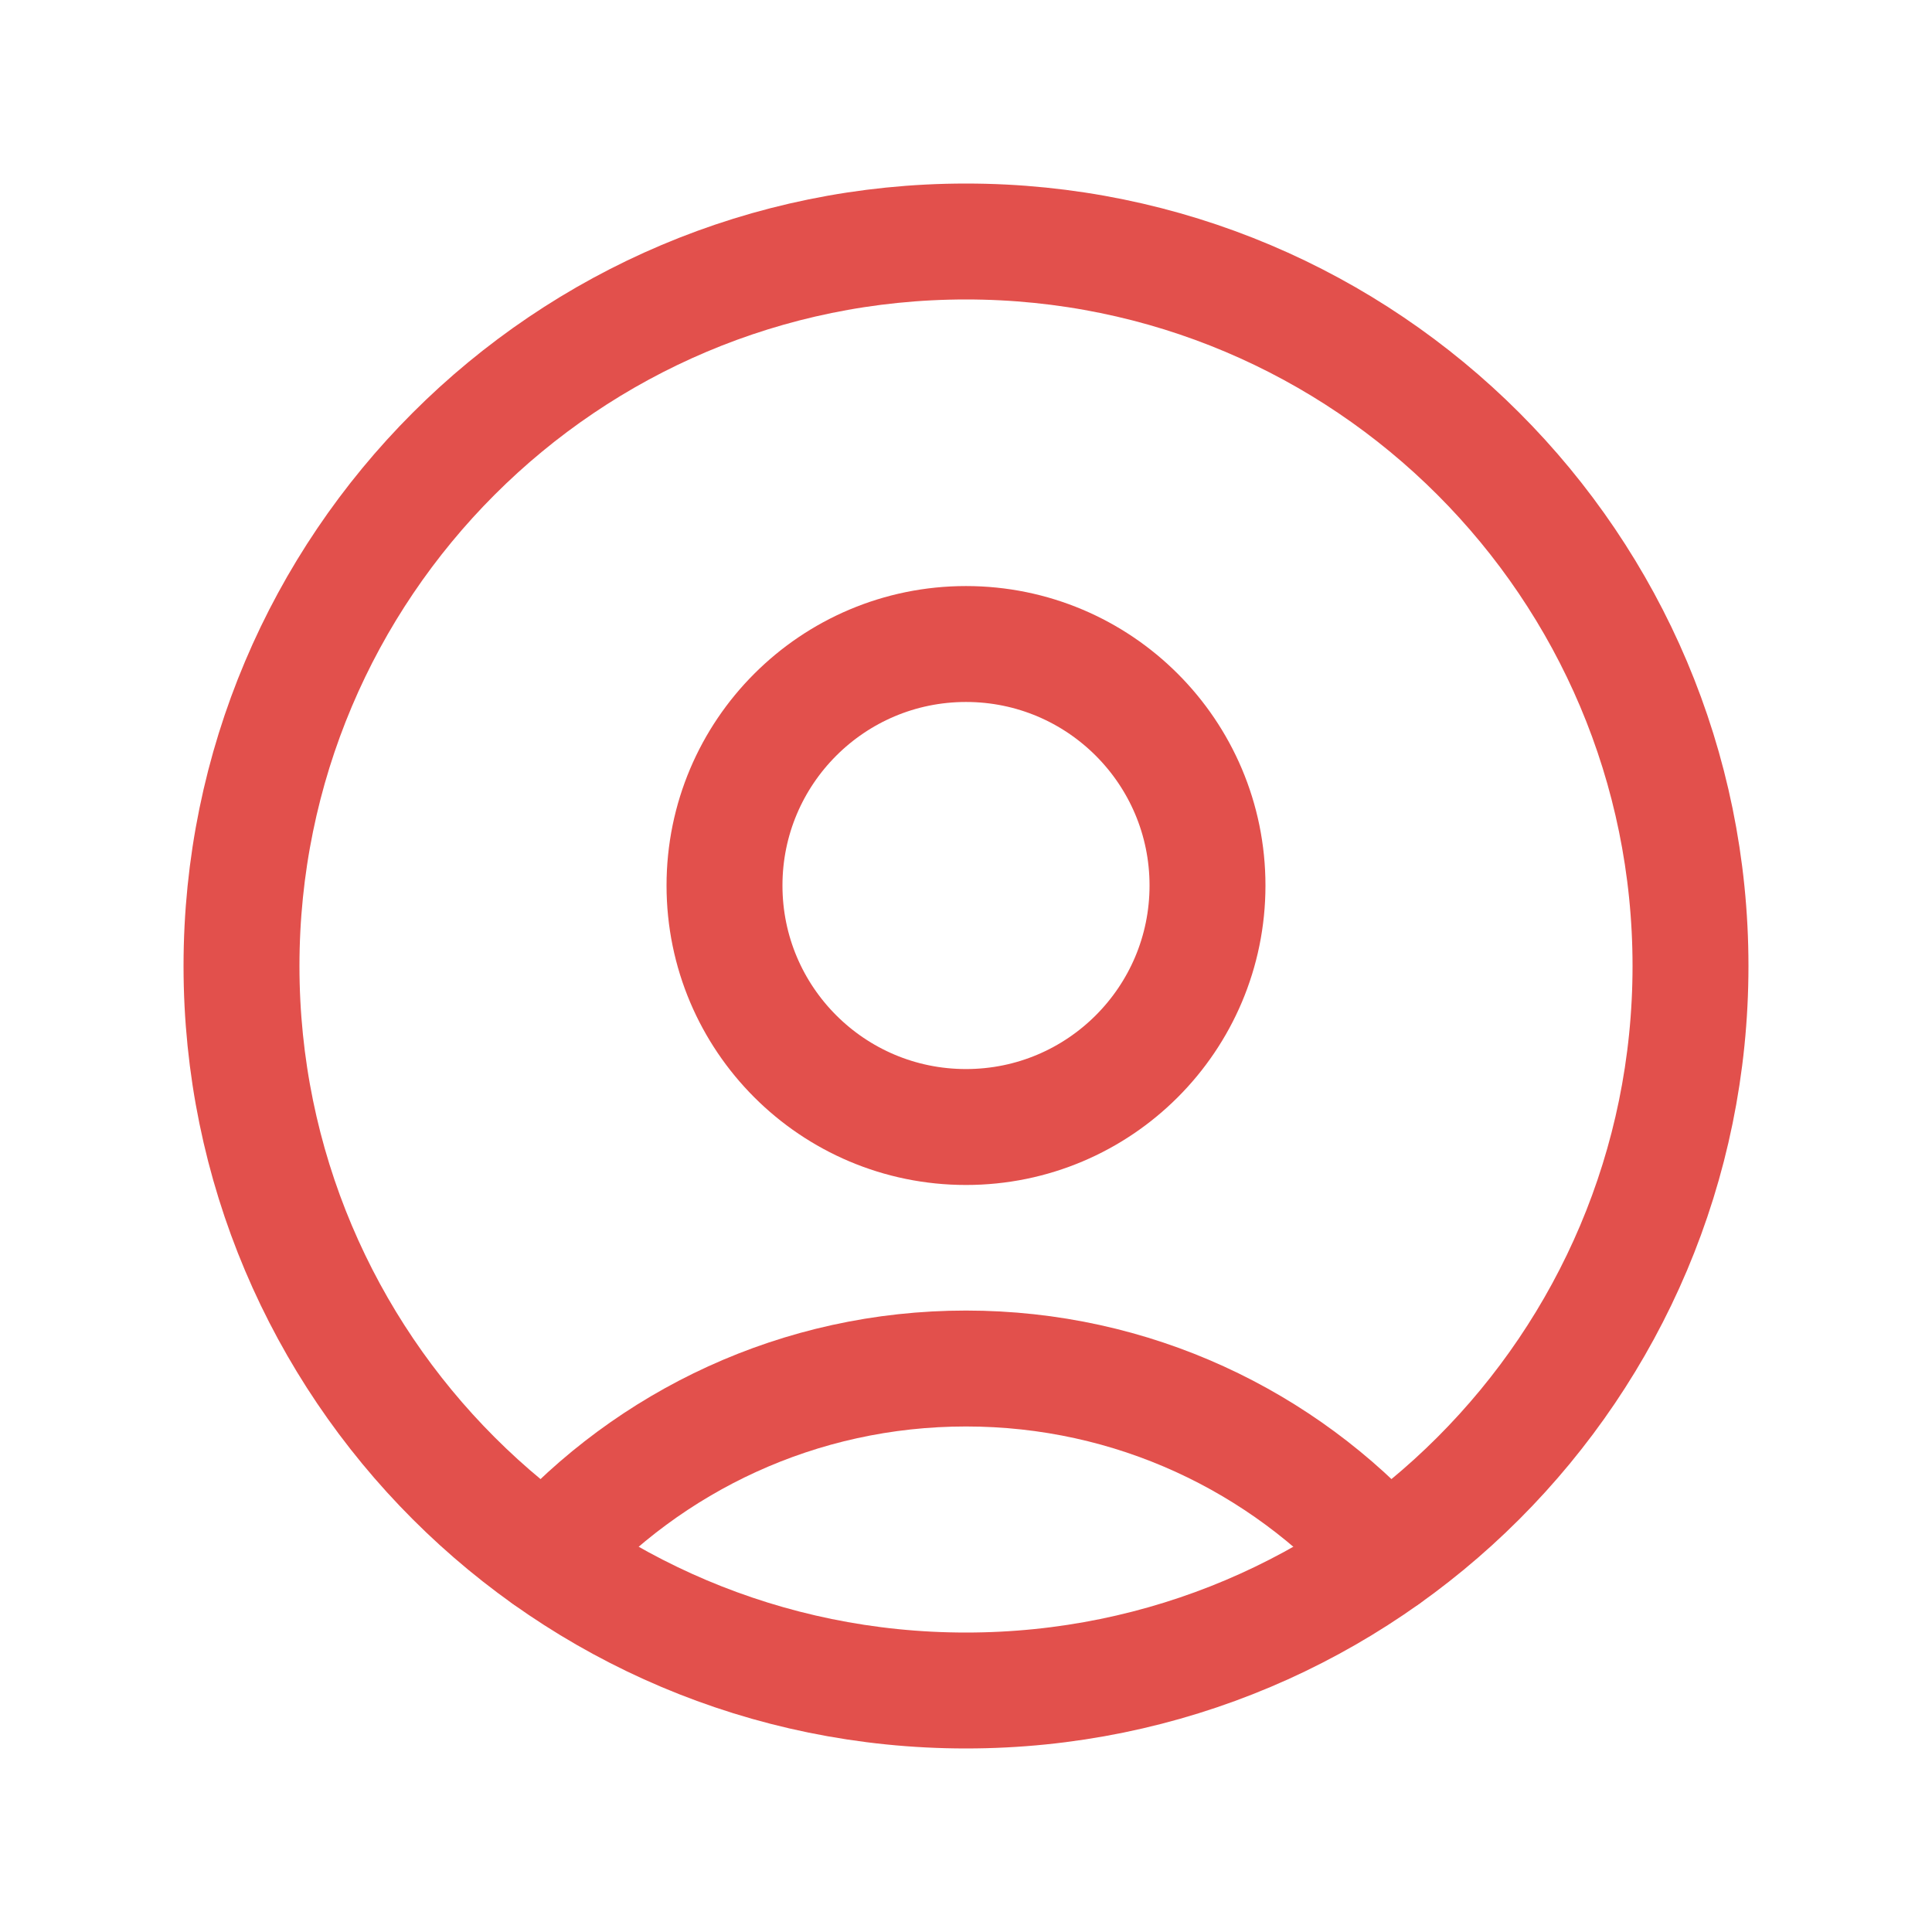 <svg width="50" height="50" viewBox="0 0 50 50" fill="none" xmlns="http://www.w3.org/2000/svg">
<path d="M25 43.75C35.355 43.75 43.75 35.355 43.75 25C43.75 14.645 35.355 6.25 25 6.25C14.645 6.25 6.25 14.645 6.25 25C6.25 35.355 14.645 43.75 25 43.75Z" stroke="#E2504C" stroke-width="3" stroke-linecap="round" stroke-linejoin="round"/>
<path d="M35.868 40.276C33.198 37.293 29.318 35.417 25 35.417C20.682 35.417 16.802 37.293 14.132 40.276" stroke="#E2504C" stroke-width="3" stroke-linecap="round" stroke-linejoin="round"/>
<path d="M25 29.167C28.452 29.167 31.25 26.369 31.25 22.917C31.25 19.465 28.452 16.667 25 16.667C21.548 16.667 18.75 19.465 18.75 22.917C18.75 26.369 21.548 29.167 25 29.167Z" stroke="#E2504C" stroke-width="3" stroke-linecap="round" stroke-linejoin="round"/>
</svg>
